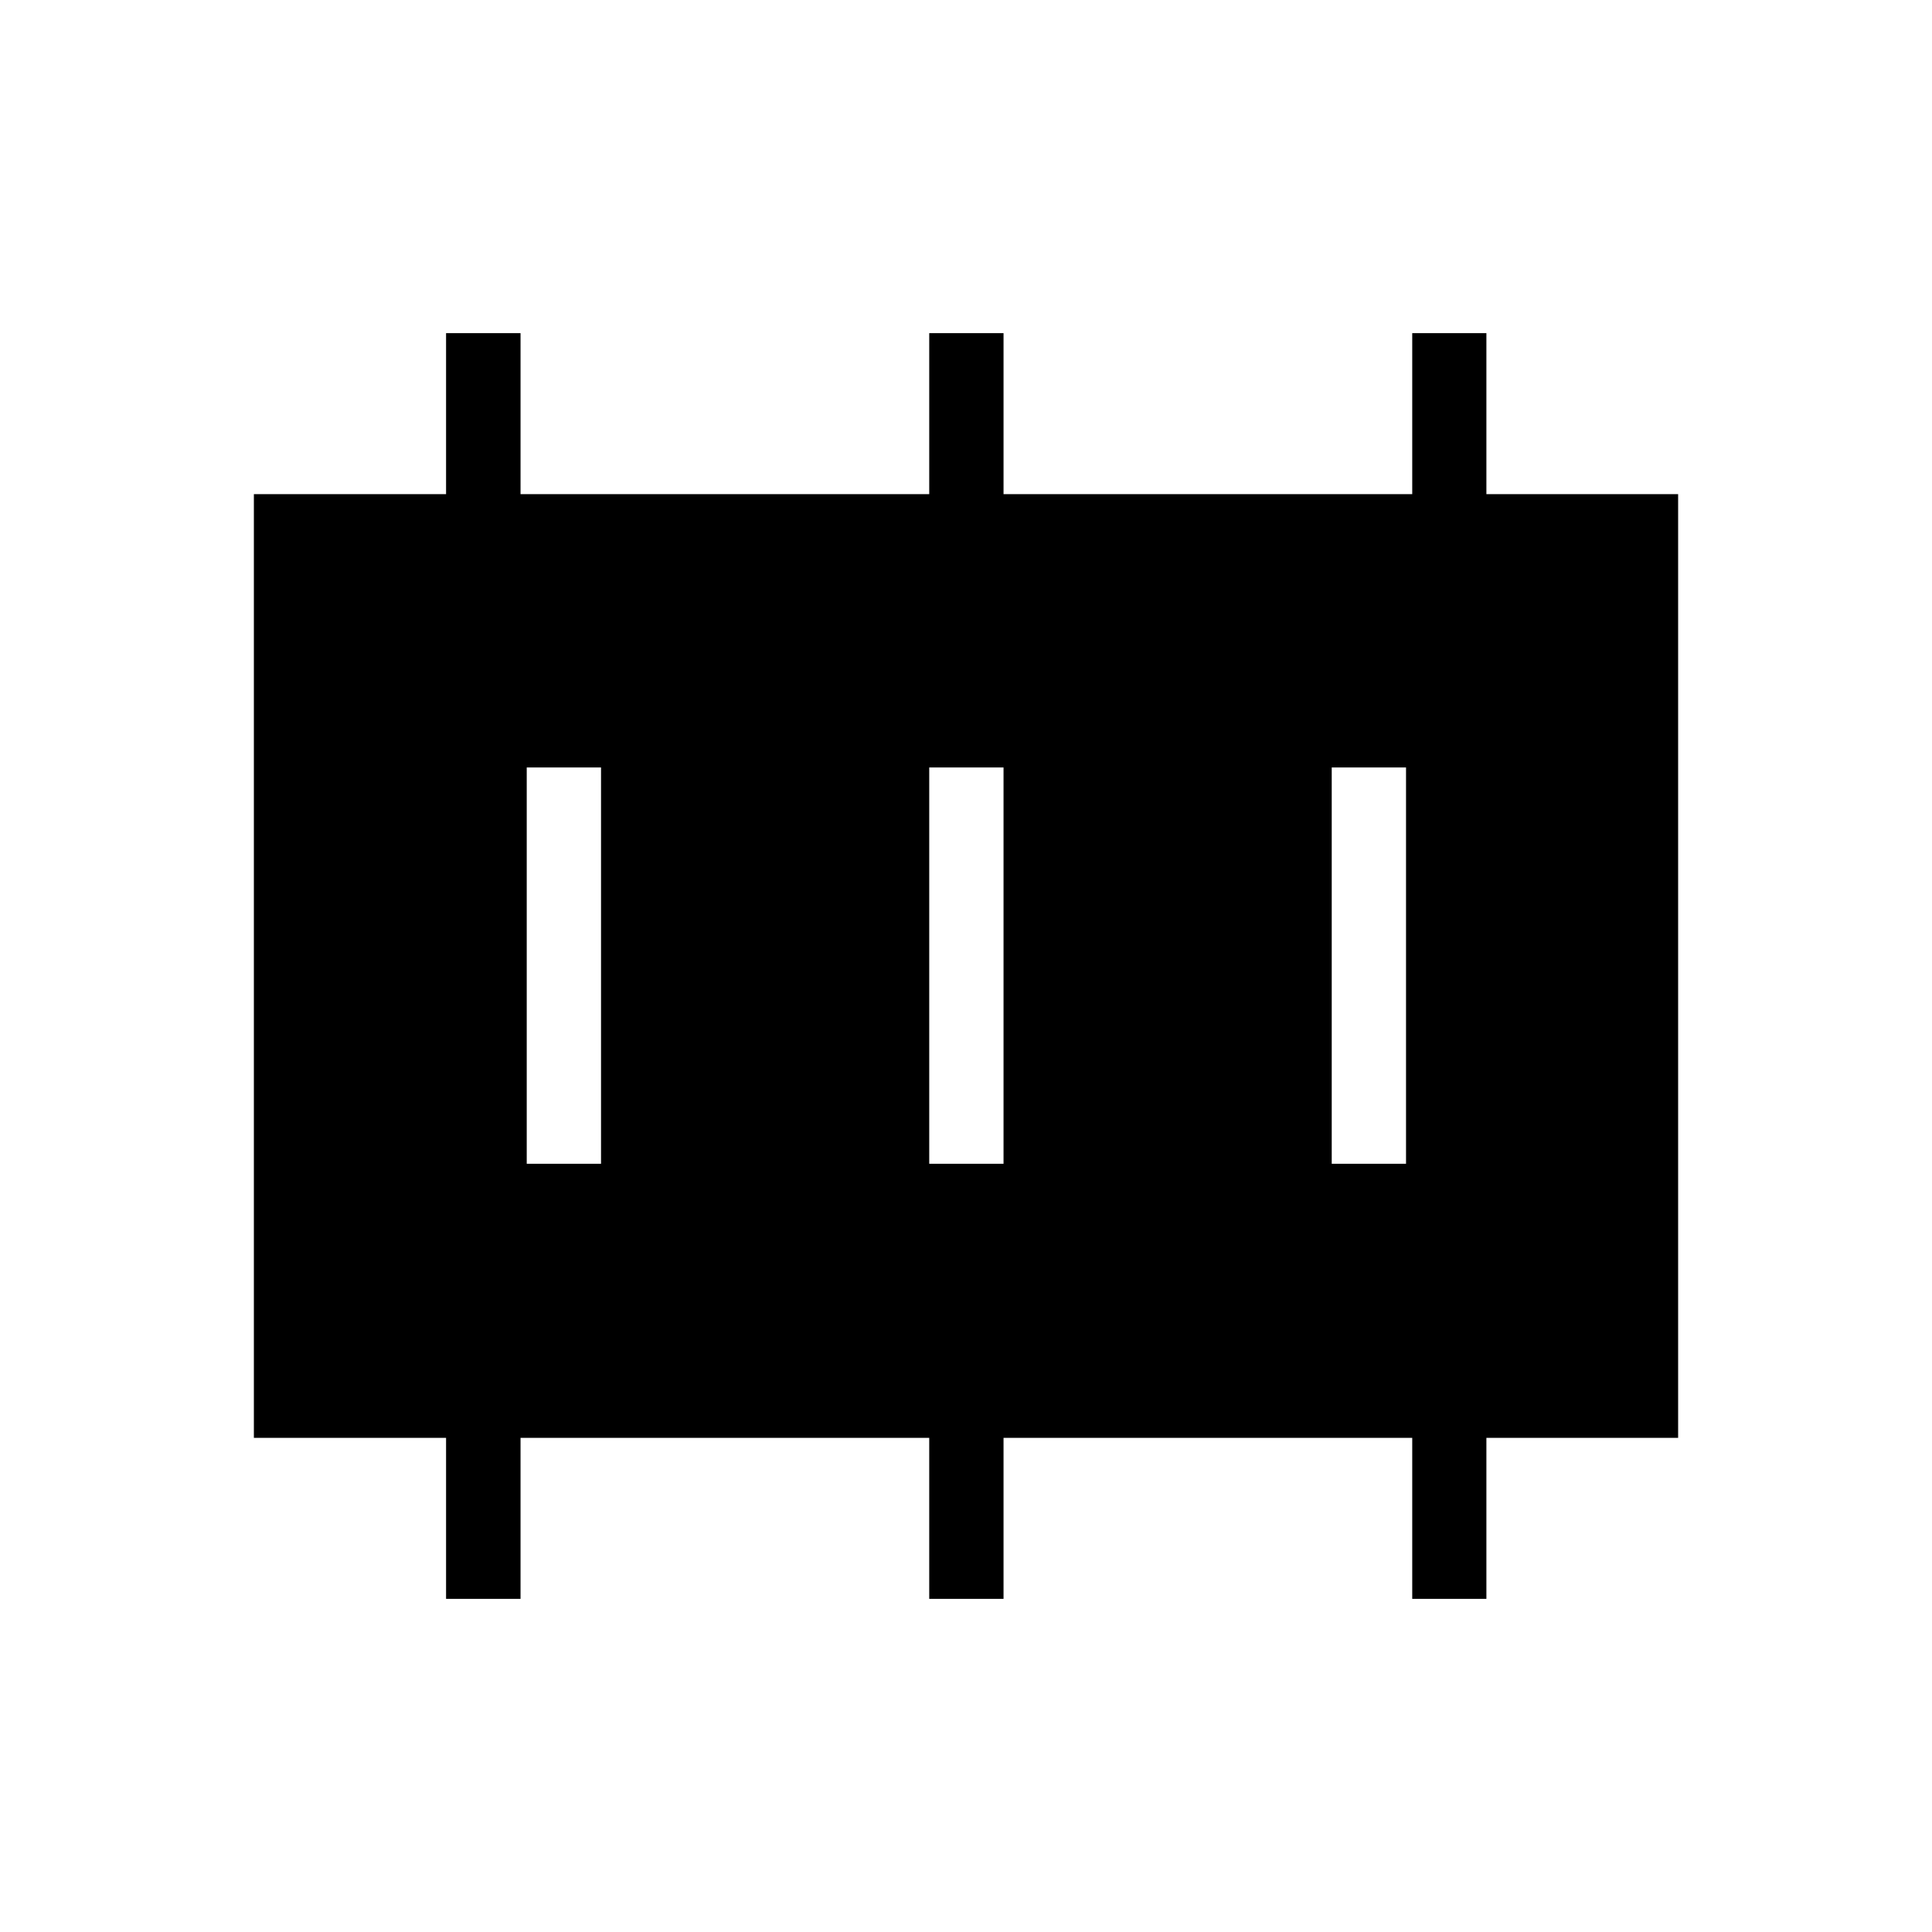<svg xmlns="http://www.w3.org/2000/svg" height="24" viewBox="0 -960 960 960" width="24"><path d="M261.73-381.73h36.92v-196.92h-36.92v196.92Zm200 0h36.92v-196.92h-36.92v196.92Zm200 0h36.92v-196.92h-36.92v196.92ZM221.65-165.54v-80h-95.5v-468.92h95.5v-80h37v80h203.08v-80h36.92v80h203.08v-80h36.85v80h95.27v468.92h-95.27v80h-36.85v-80H498.65v80h-36.92v-80H258.65v80h-37Z"/></svg>